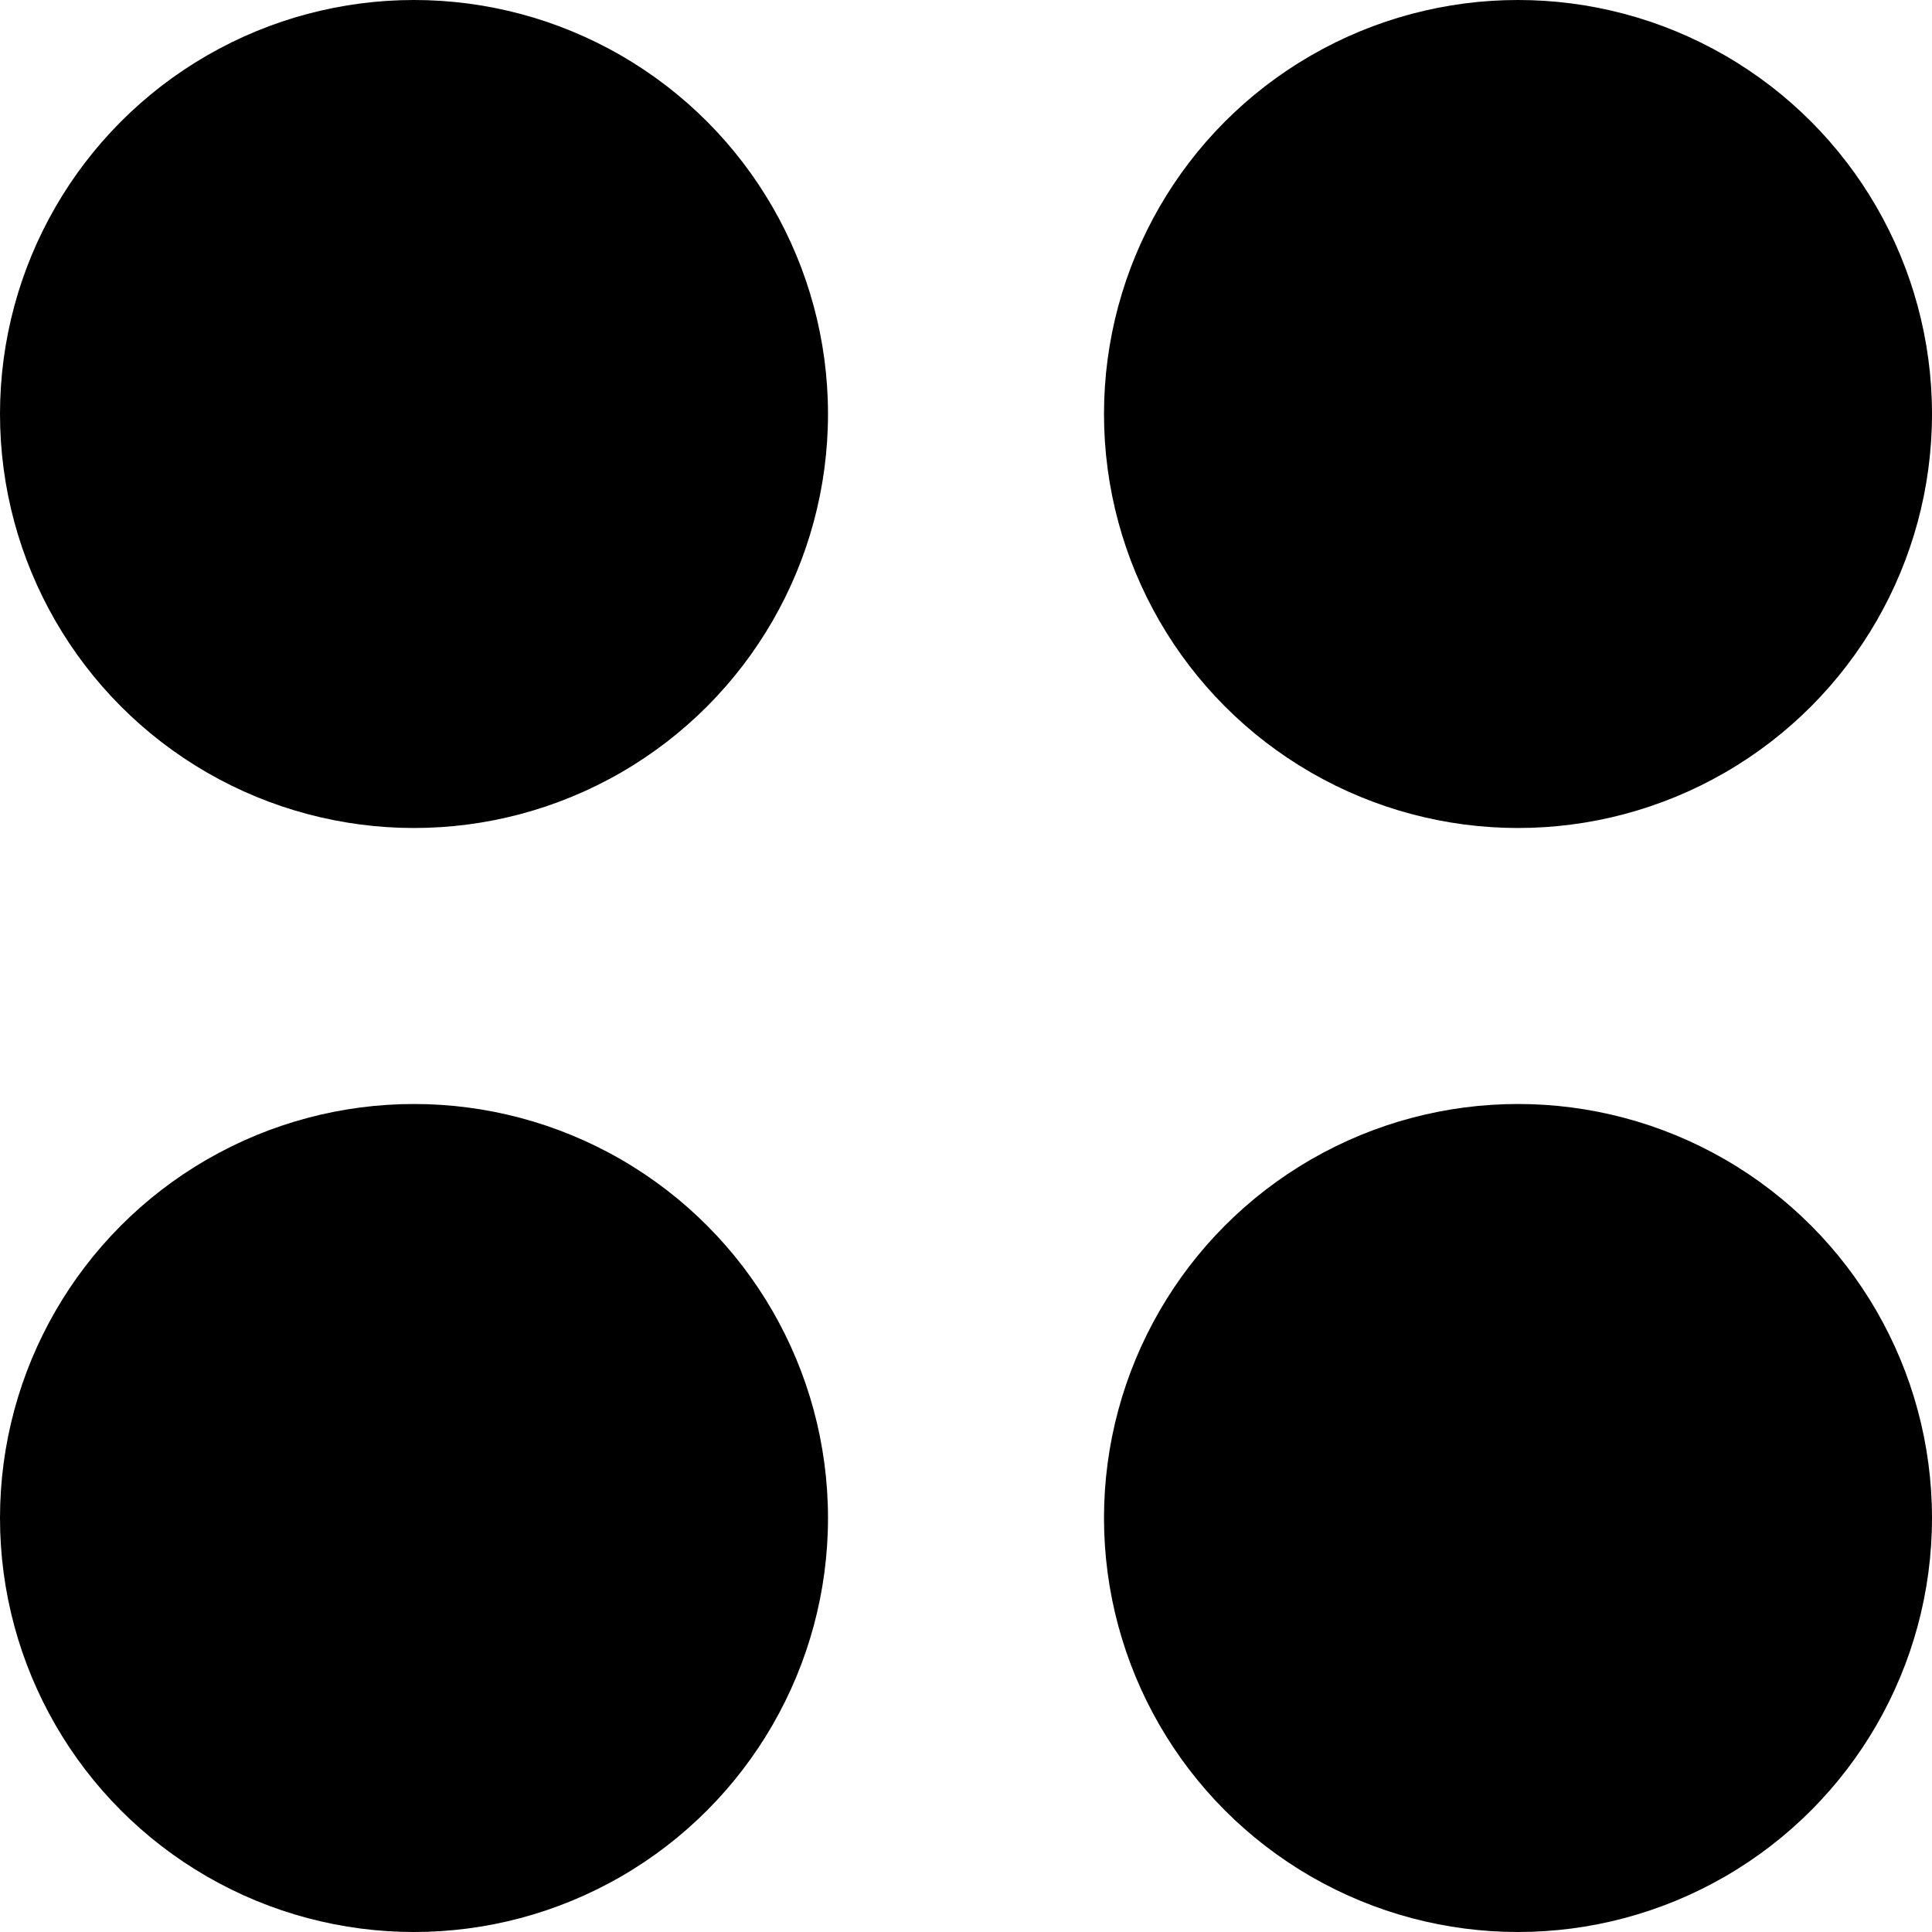<svg xmlns="http://www.w3.org/2000/svg" viewBox="0 0 14 14">
  <g>
    <circle cx="3" cy="3" r="3" style="fill: #000001"/>
    <circle cx="11" cy="3" r="3" style="fill: #000001"/>
    <circle cx="3" cy="11" r="3" style="fill: #000001"/>
    <circle cx="11" cy="11" r="3" style="fill: #000001"/>
  </g>
</svg>
